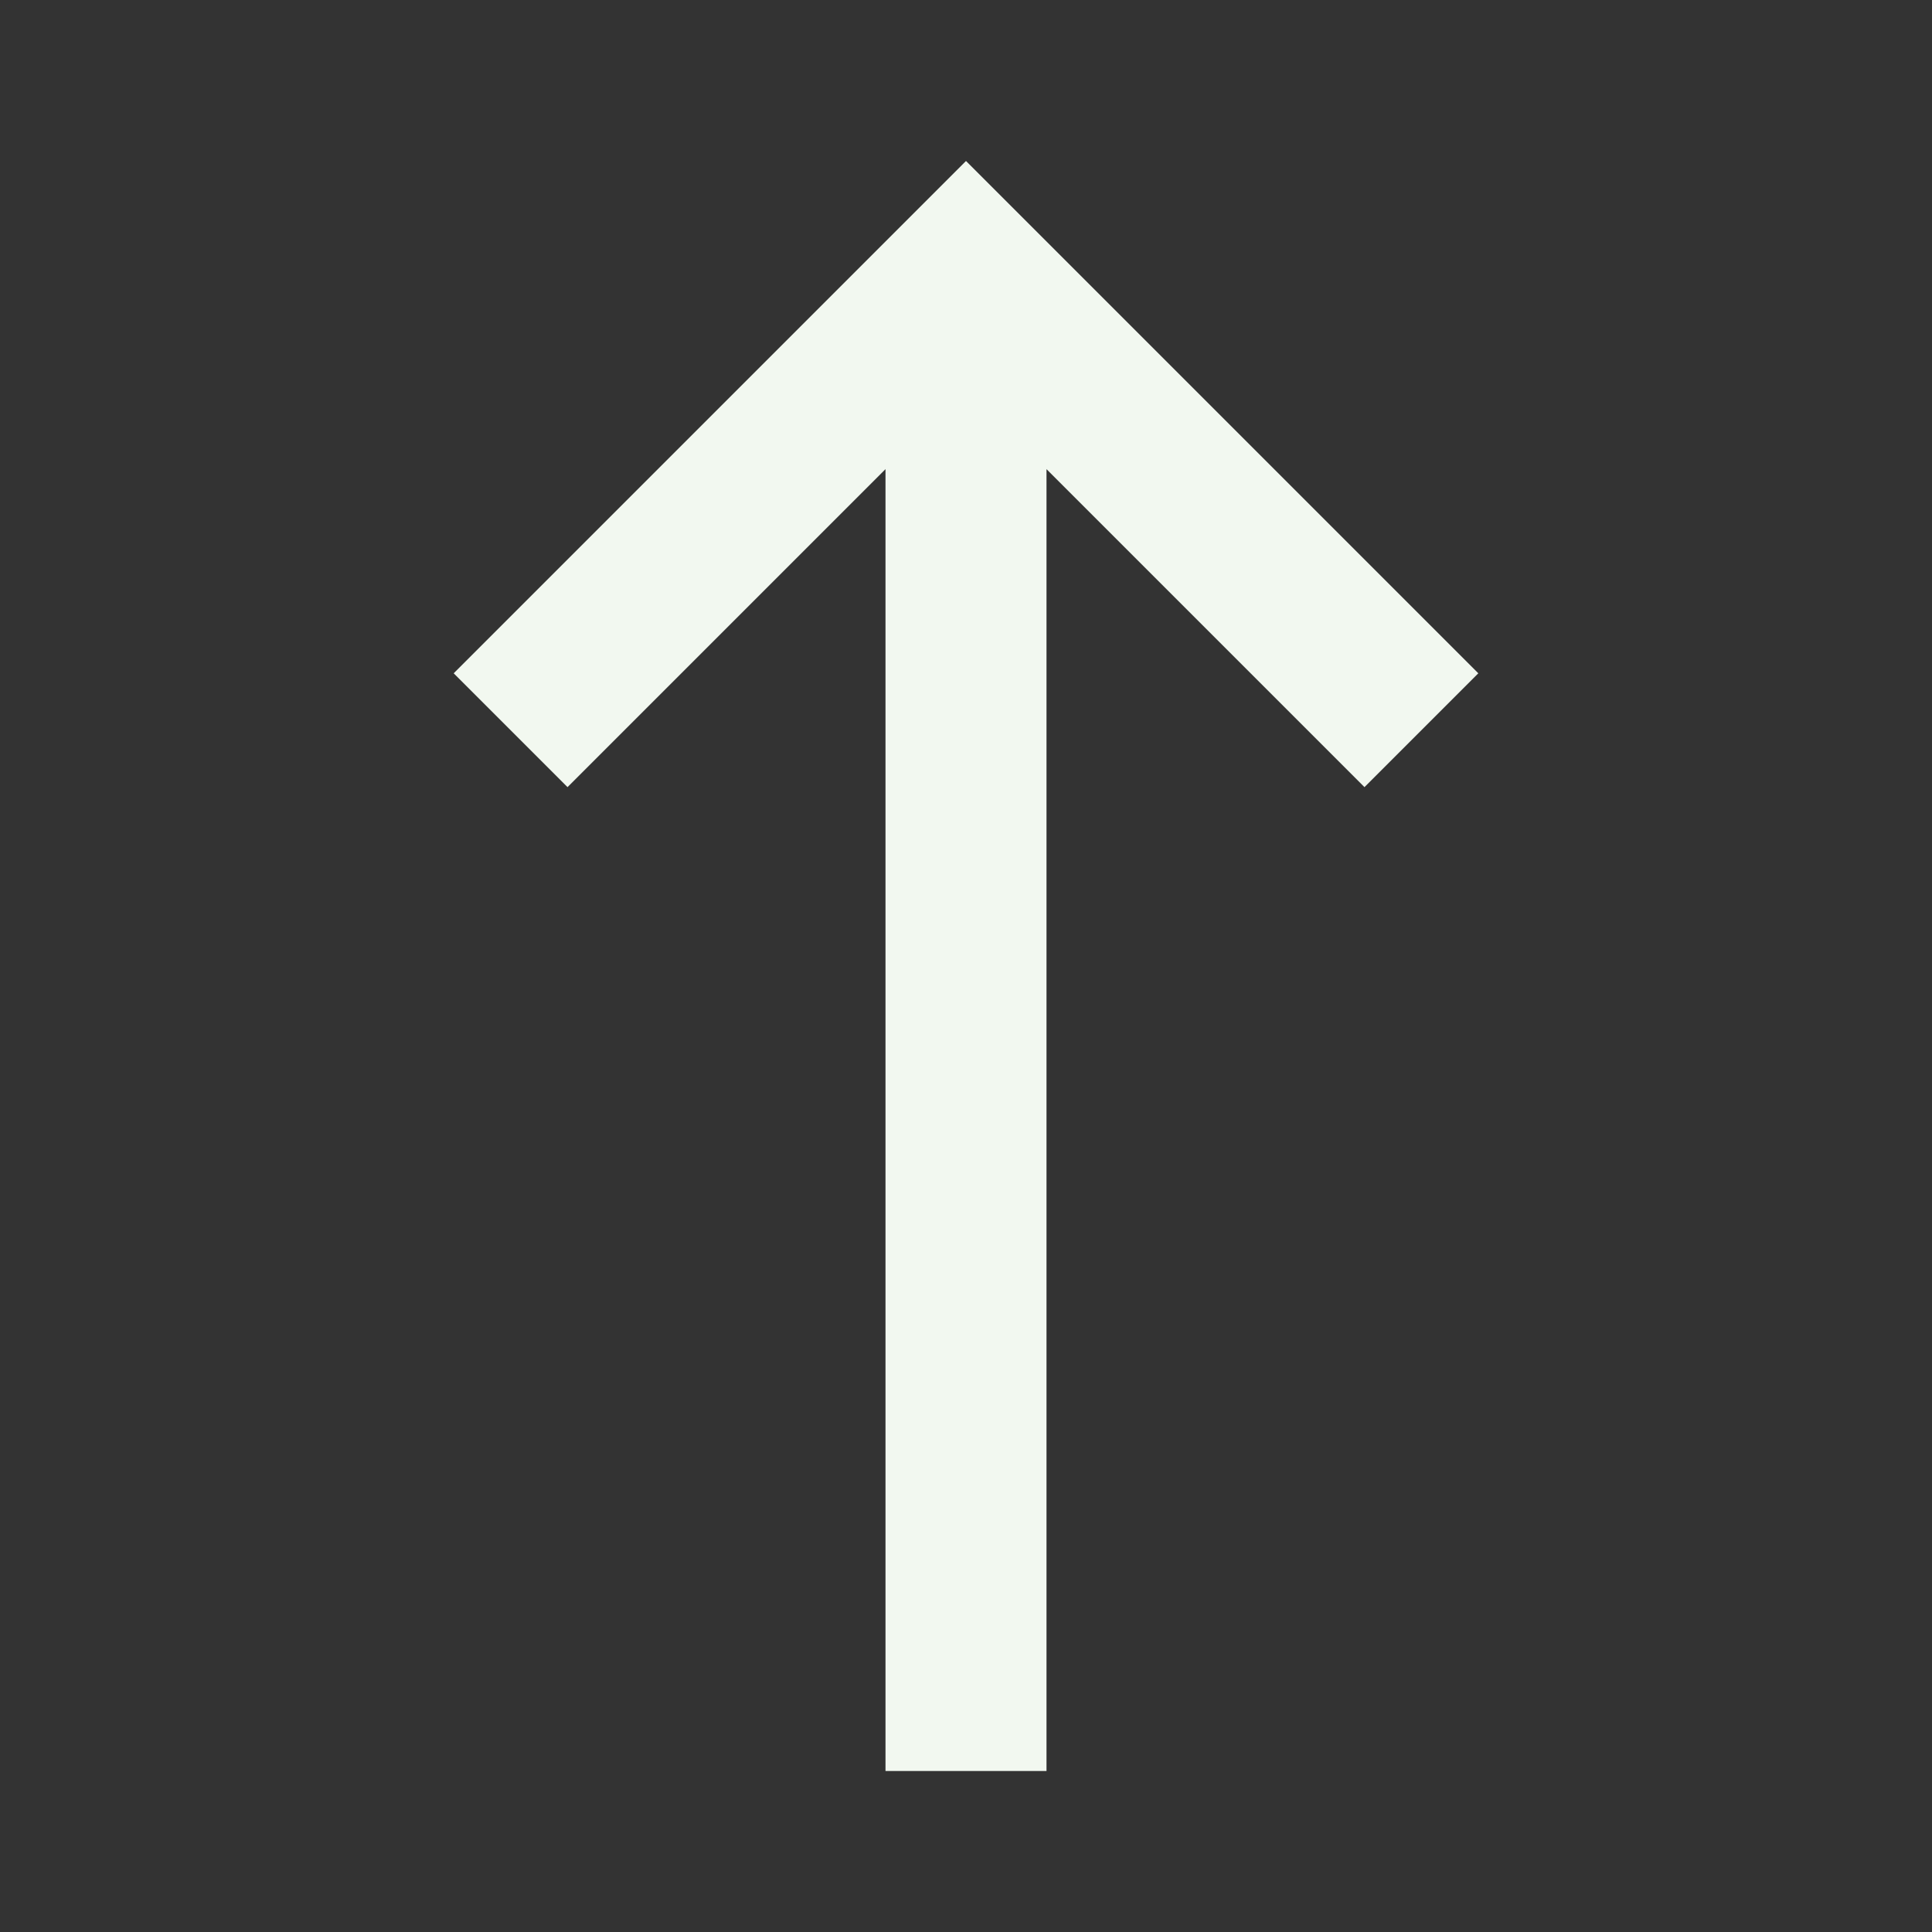 <svg width="24" height="24" viewBox="0 0 24 24" fill="none" xmlns="http://www.w3.org/2000/svg">
<rect x="0" y="0" width="24" height="24" fill="#333333" stroke="none"/>
<path d="M13 22H11V5.828L7.05 9.778L5.636 8.364L12 2L18.364 8.364L16.95 9.778L13 5.828V22Z" fill="#F2F8F0"/>
</svg>
